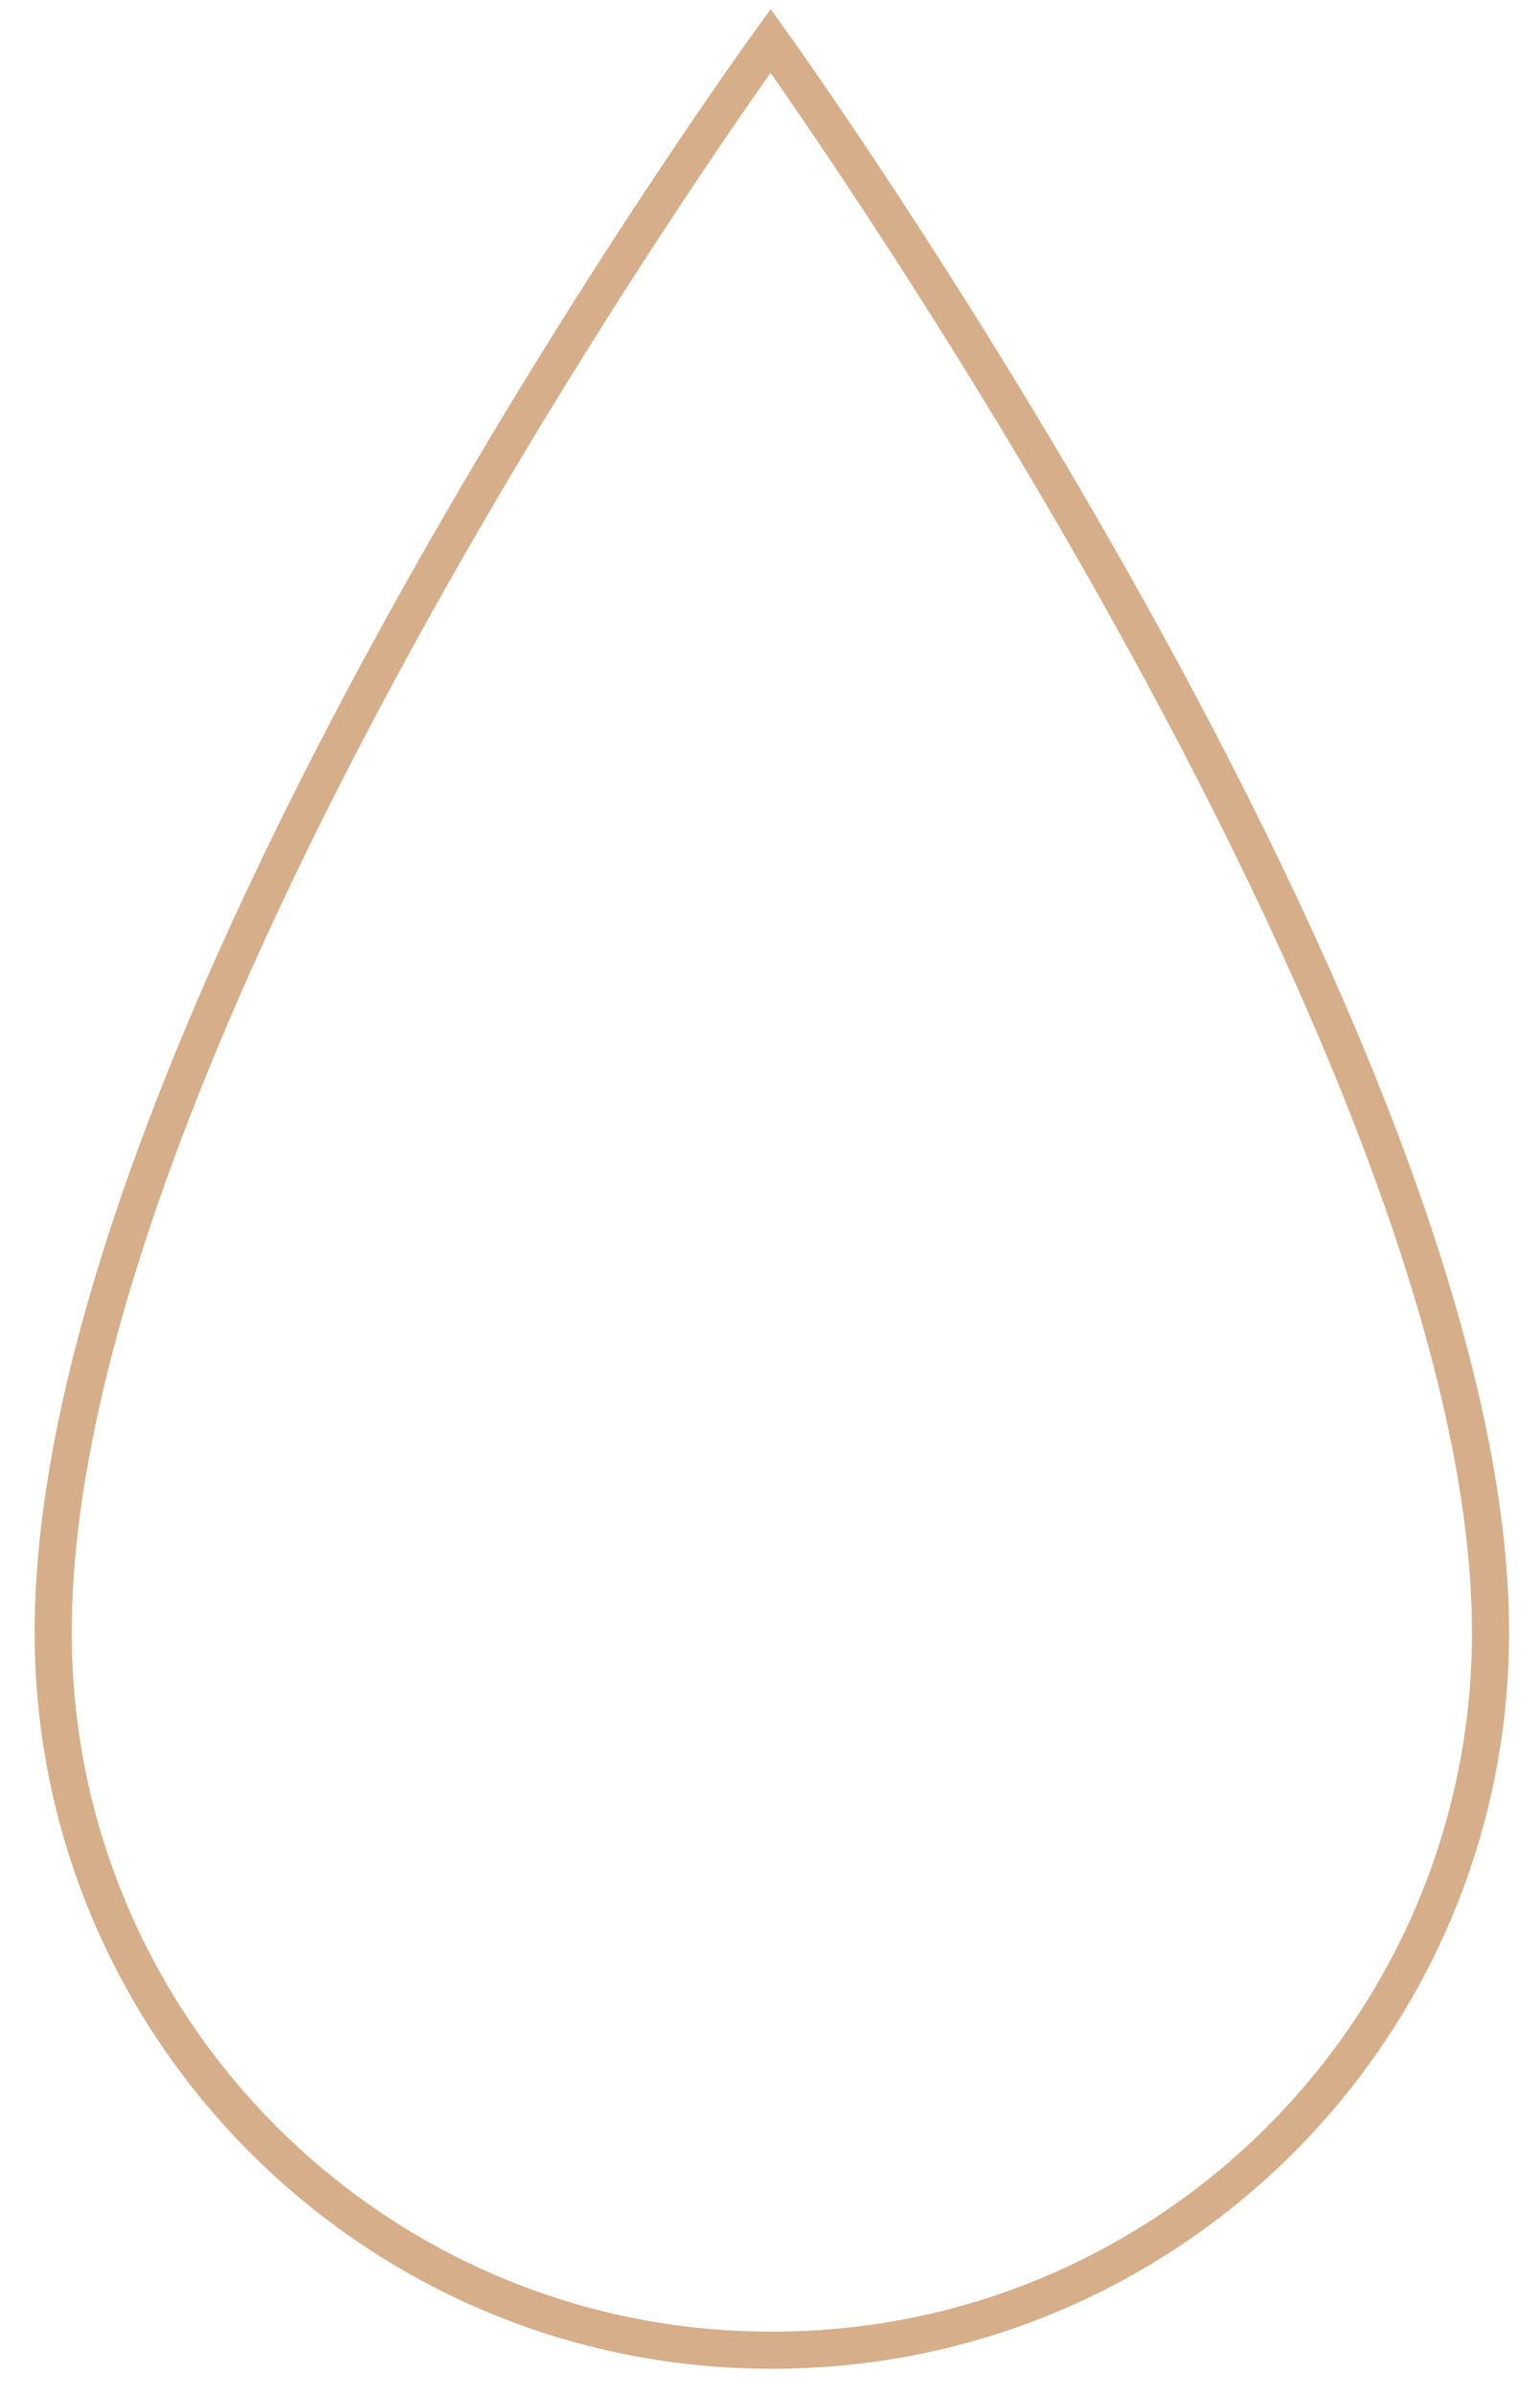 <svg id="Layer_1" xmlns="http://www.w3.org/2000/svg" viewBox="-243 300.5 124.5 193.5">
  <style>
    .st0{fill:none;stroke:#d6ae89;stroke-width:3;stroke-miterlimit:10;}
  </style>
  <path class="st0" d="M-180.7 303.8s-58 79.8-58 128.6c0 32 26 58 58 58h.2c32 0 58-26 58-58 0-47.8-58.2-128.6-58.2-128.6z"/>
</svg>
